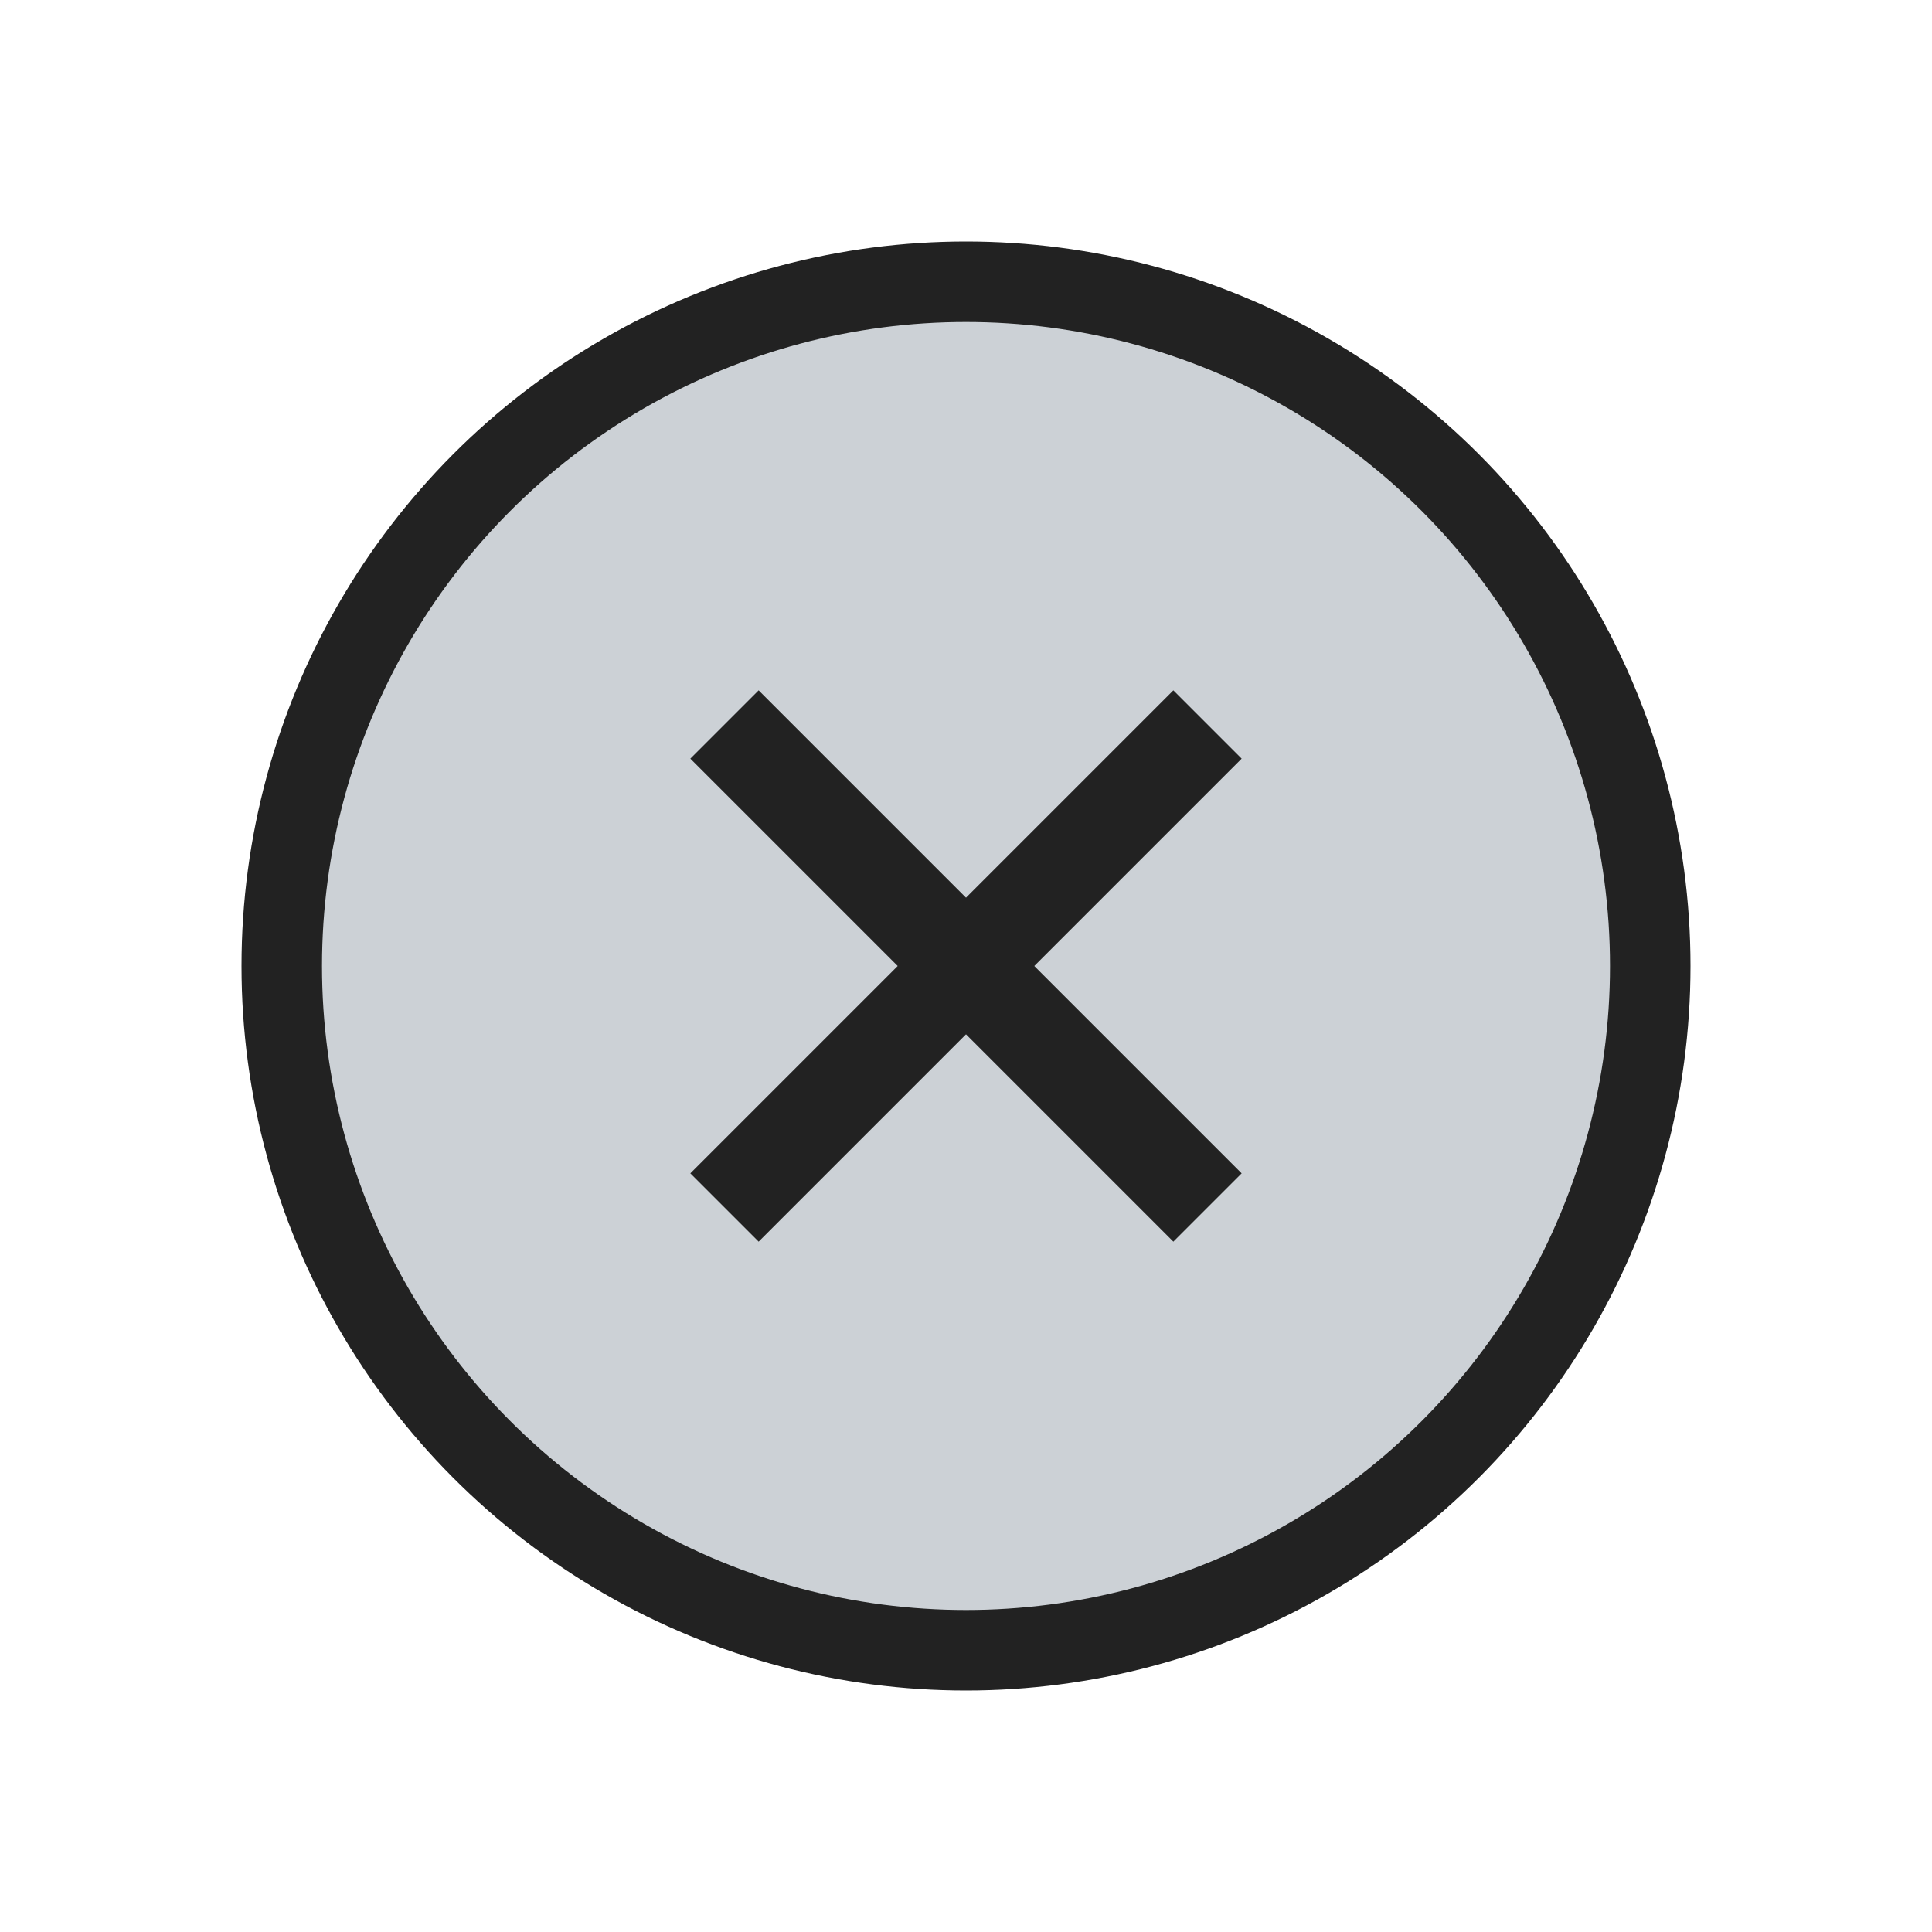 <svg width="24" height="24" viewBox="0 0 24 24" fill="none" xmlns="http://www.w3.org/2000/svg">
<rect width="24" height="24" fill="white"/>
<circle cx="12" cy="12" r="8.5" fill="#2A4157" fill-opacity="0.24" stroke="#222222"/>
<path d="M9 15L15 9" stroke="#222222" stroke-width="1.2"/>
<path d="M15 15L9 9" stroke="#222222" stroke-width="1.2"/>
</svg>
